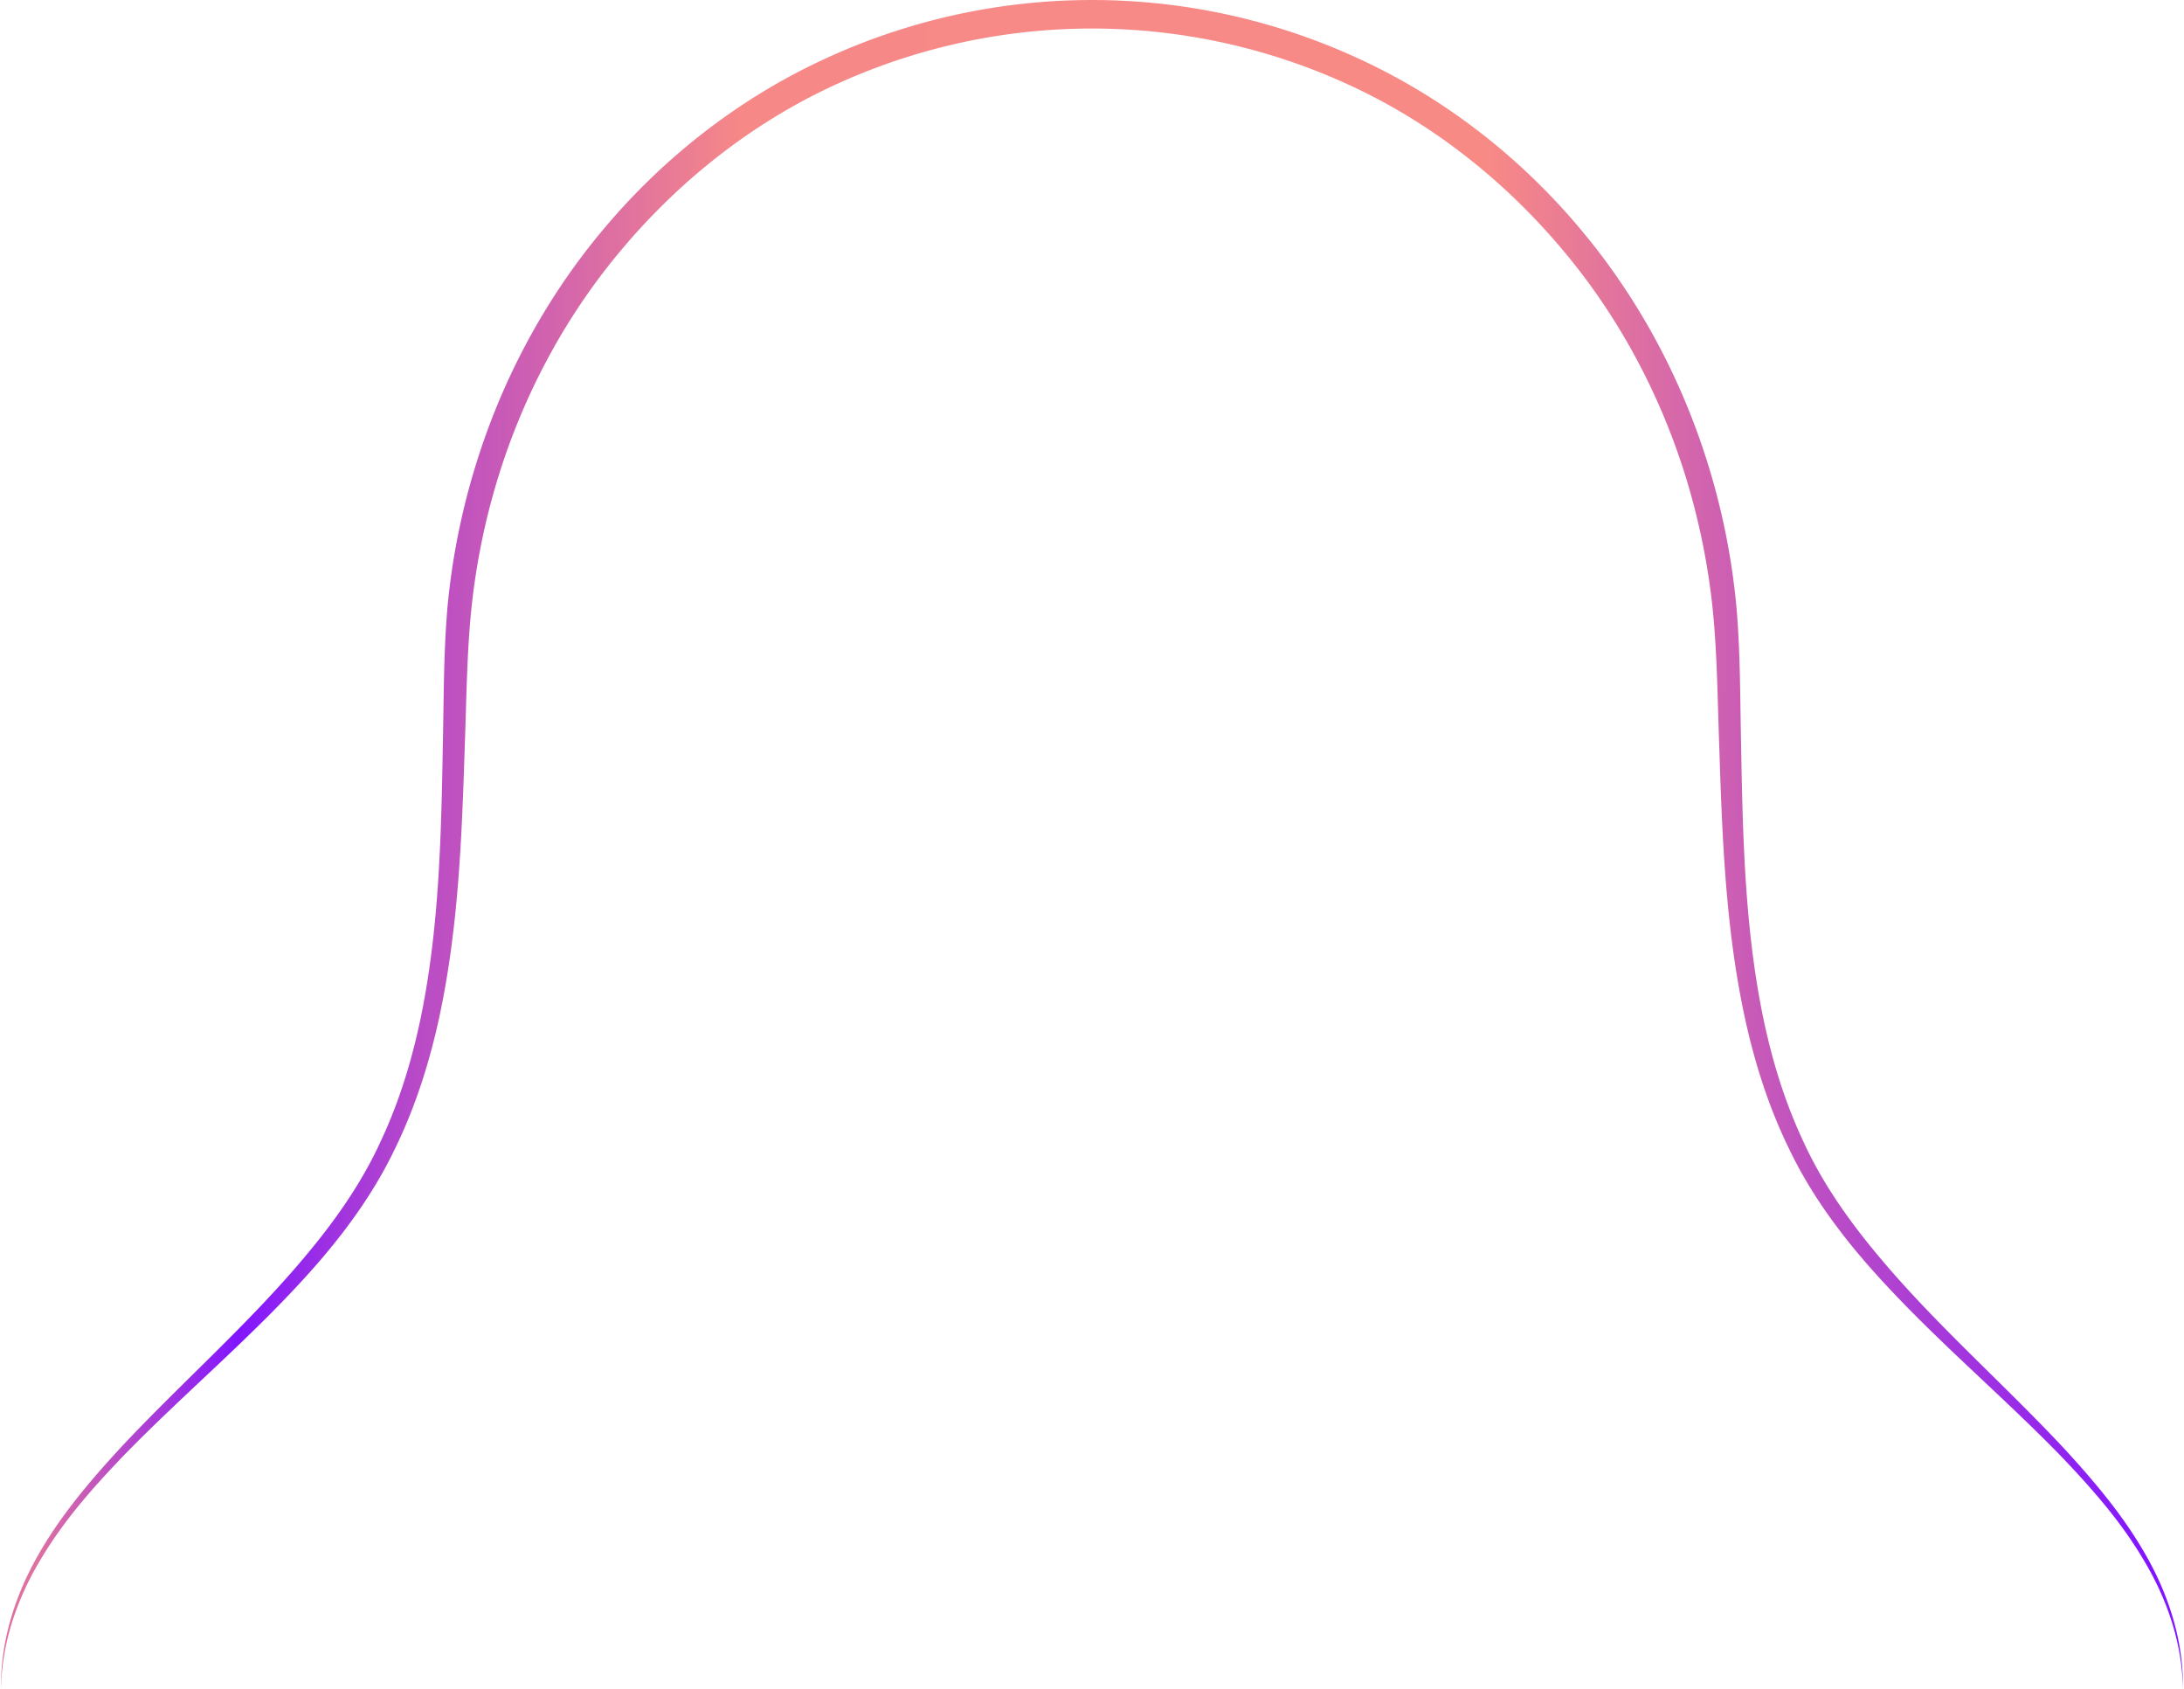 <svg width="1606" height="1242" xmlns="http://www.w3.org/2000/svg"><defs><linearGradient x1="97.953%" y1="96.034%" x2="2.058%" y2="95.754%" id="a"><stop stop-color="#8215FF" offset="0%"/><stop stop-color="#F88A86" offset="31.657%"/><stop stop-color="#F68888" offset="66.896%"/><stop stop-color="#B84AC8" offset="82.088%"/><stop stop-color="#8215FF" offset="90.519%"/><stop stop-color="#DE71A0" offset="100%"/></linearGradient></defs><path d="M1872.2 1652.63c-.51-33.53-11.63-66-28.65-94.36-16.83-28.67-39-53.79-62-77.72-46.45-47.65-98.2-90.29-142.45-141.18-22-25.39-42-53.23-56.61-83.95-14.91-30.53-25.22-63.07-32.4-96.06-14.31-66.18-16.72-133.73-18.87-200.41-1.22-33.31-1.47-66.92-4.73-99.39a508.13 508.13 0 0 0-19.39-96.28c-19.11-62.66-50.76-121.54-93.28-171.24-42.33-49.75-94.9-91-154.2-118.34-120.3-55.634-258.96-55.634-379.26 0-59.29 27.36-111.87 68.57-154.18 118.35-42.52 49.69-74.17 108.57-93.28 171.23a505.5 505.5 0 0 0-19.37 96.27c-3.26 32.47-3.51 66.09-4.74 99.39-2.15 66.68-4.56 134.23-18.87 200.41-7.18 33-17.5 65.54-32.41 96.07-14.63 30.73-34.59 58.55-56.6 84-44.26 50.9-96 93.53-142.47 141.18-23 23.93-45.17 49-62 77.71-17 28.39-28.15 60.83-28.66 94.36-.57-33.51 9.57-66.67 25.9-95.93 16.31-29.46 38.12-55.33 60.72-80 45.62-49 96.36-92.94 138.64-144 21.17-25.4 40.16-52.56 53.8-82.41 14-29.69 23.54-61.38 30.08-93.68 13.06-64.78 14.54-131.48 15.72-198.08.75-33.41.47-66.65 3.37-100.69A515 515 0 0 1 615.3 758c19.34-65.15 51.76-126.6 95.69-178.75 43.76-52.19 98.75-95.26 160.68-124.11 125.675-58.834 270.985-58.834 396.66 0C1330.25 484 1385.26 527 1429 579.25c43.93 52.14 76.35 113.59 95.69 178.73a512.94 512.94 0 0 1 19.25 99.9c2.9 34 2.62 67.27 3.38 100.68 1.18 66.6 2.67 133.31 15.72 198.09 6.54 32.29 16.11 64 30.09 93.68 13.64 29.85 32.65 57 53.8 82.42 42.28 51.06 93 95 138.65 144 22.6 24.64 44.42 50.51 60.72 80 16.32 29.25 26.46 62.37 25.9 95.88z" transform="translate(-267 -411)" fill="url(#a)" fill-rule="evenodd"/></svg>